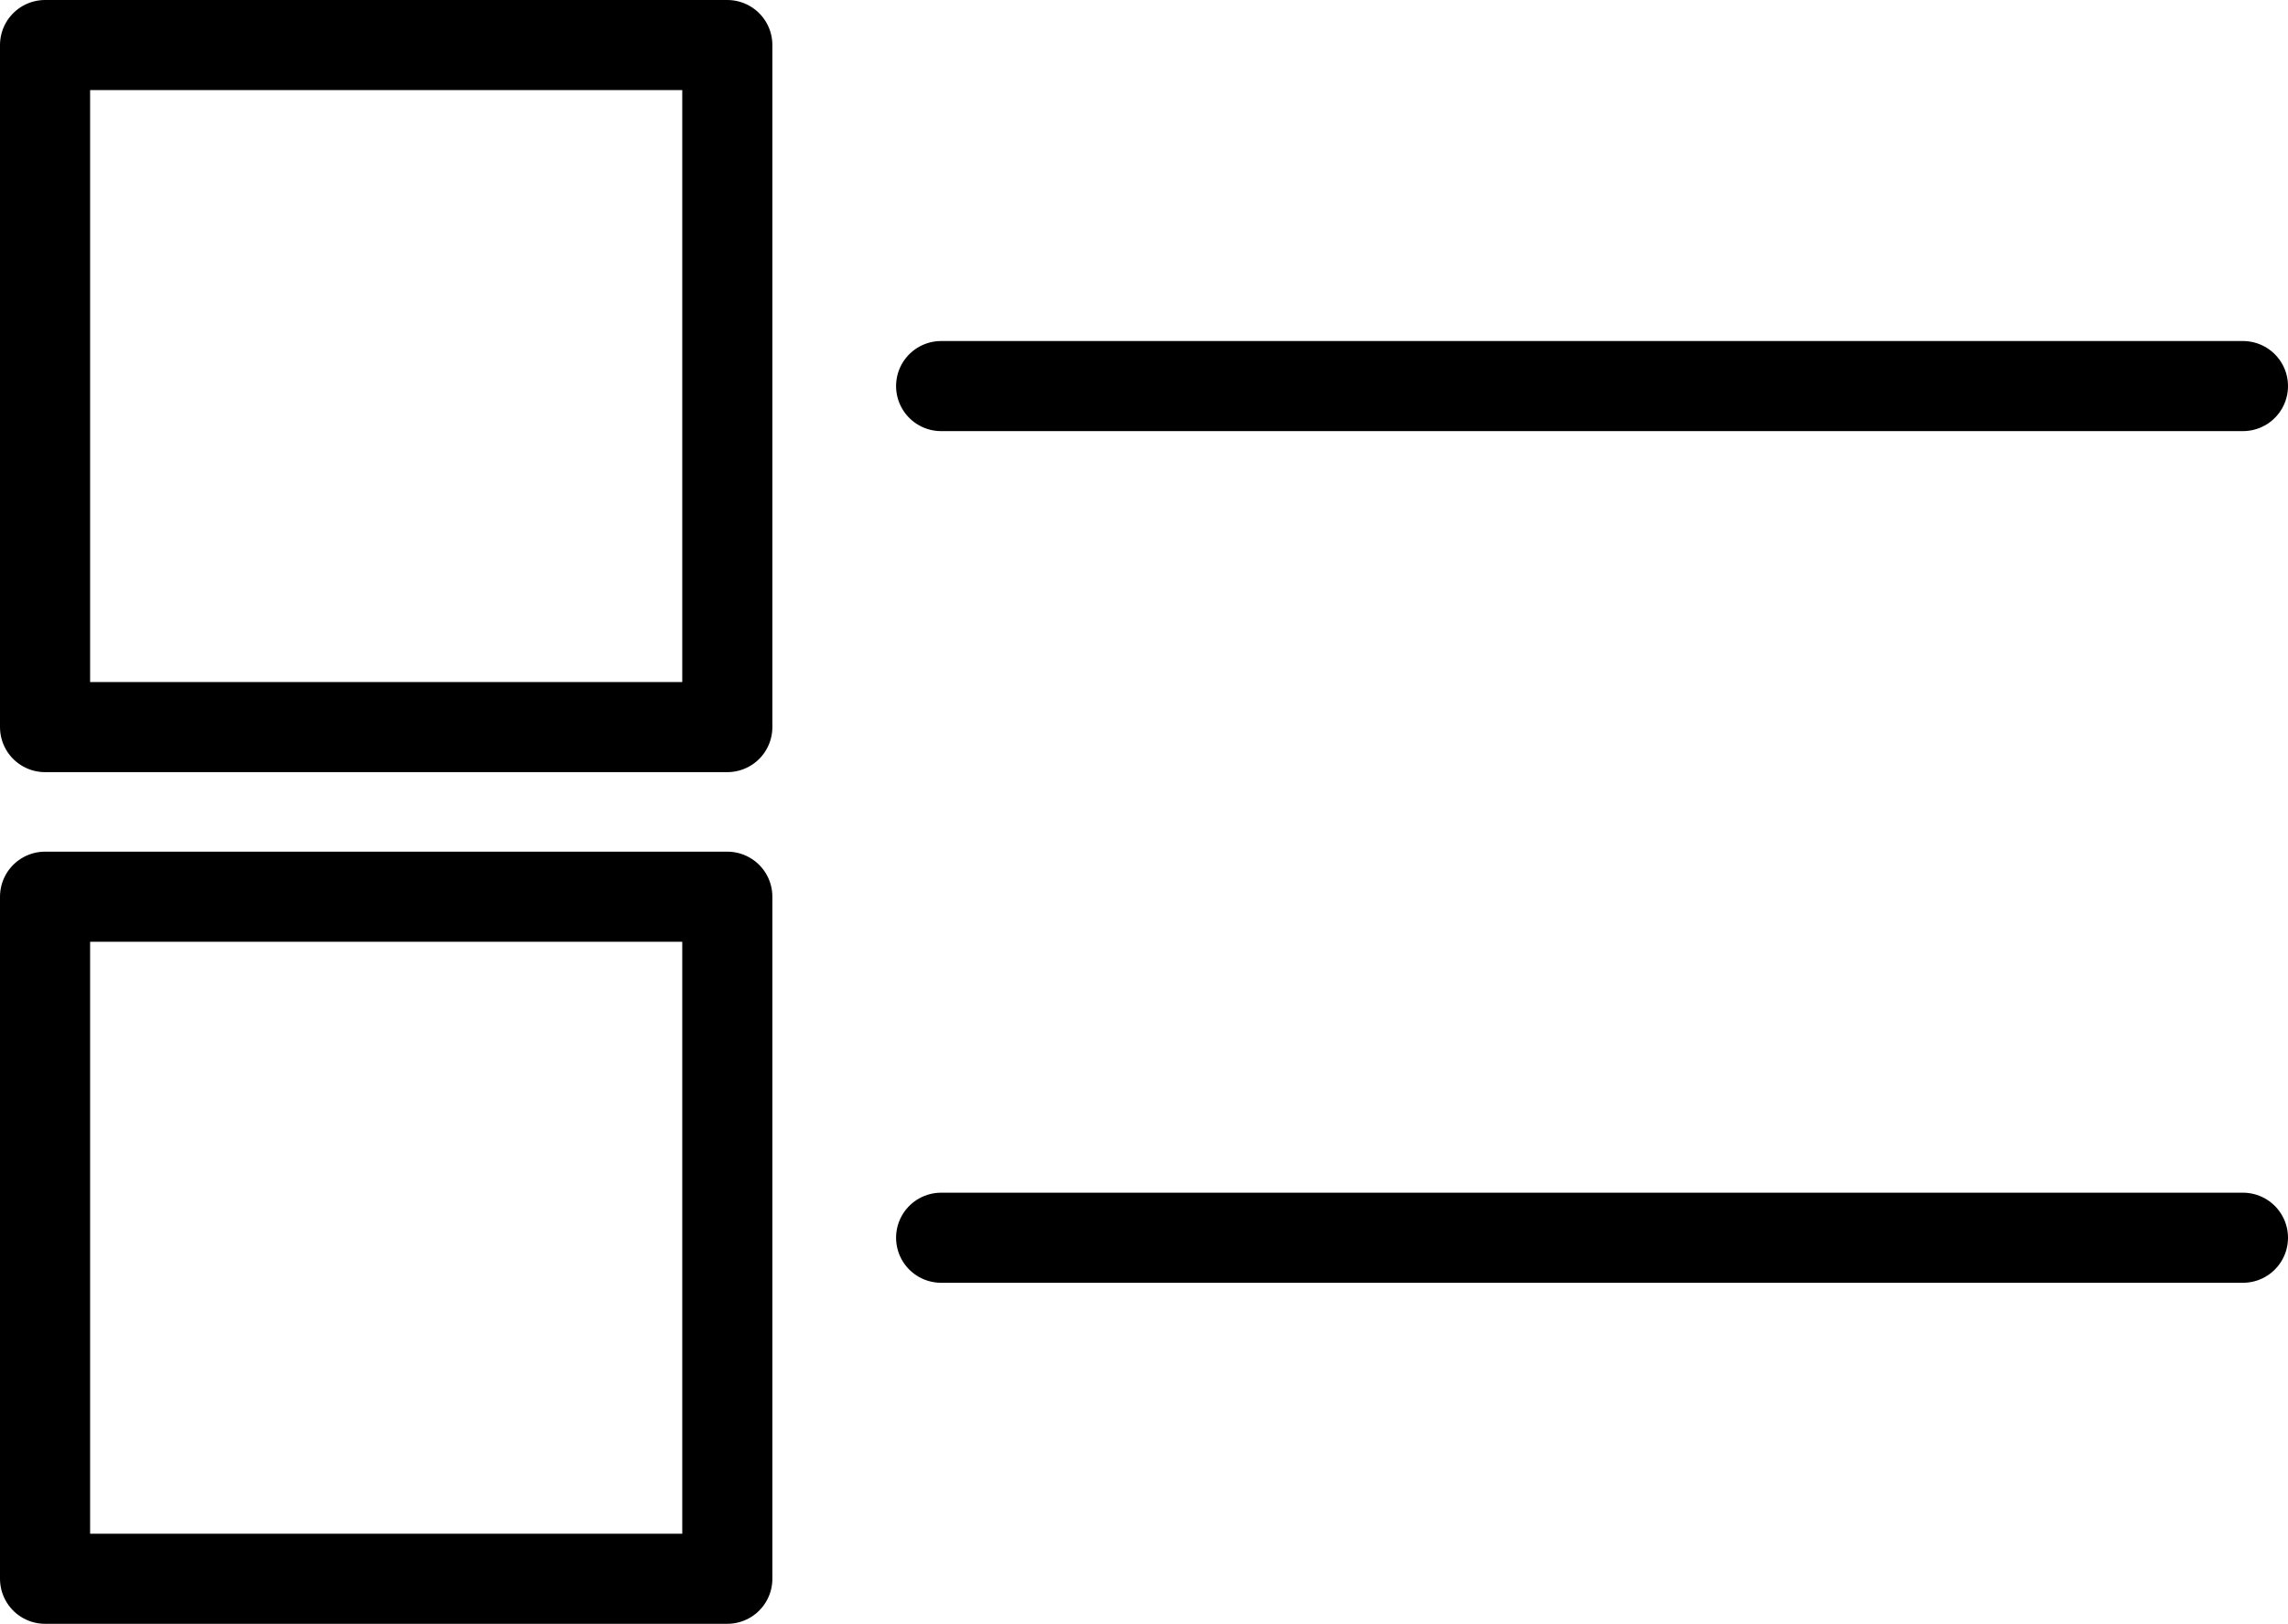<?xml version="1.0" encoding="UTF-8"?>
<svg id="Layer_2" data-name="Layer 2" xmlns="http://www.w3.org/2000/svg" viewBox="0 0 177.74 126.18">
  <defs>
    <style>
      .cls-1 {
        fill: none;
        stroke: #000000;
        stroke-linecap: round;
        stroke-linejoin: round;
        stroke-width: 7px;
      }
    </style>
  </defs>
  <g id="Icons">
    <g id="Checkboxes">
      <g>
        <line class="cls-1" x1="73.11" y1="30" x2="174.24" y2="30"/>
        <line class="cls-1" x1="73.11" y1="96.18" x2="174.24" y2="96.18"/>
        <rect class="cls-1" x="3.5" y="3.5" width="53" height="53"/>
        <rect class="cls-1" x="3.5" y="69.68" width="53" height="53"/>
      </g>
    </g>
  </g>
</svg>